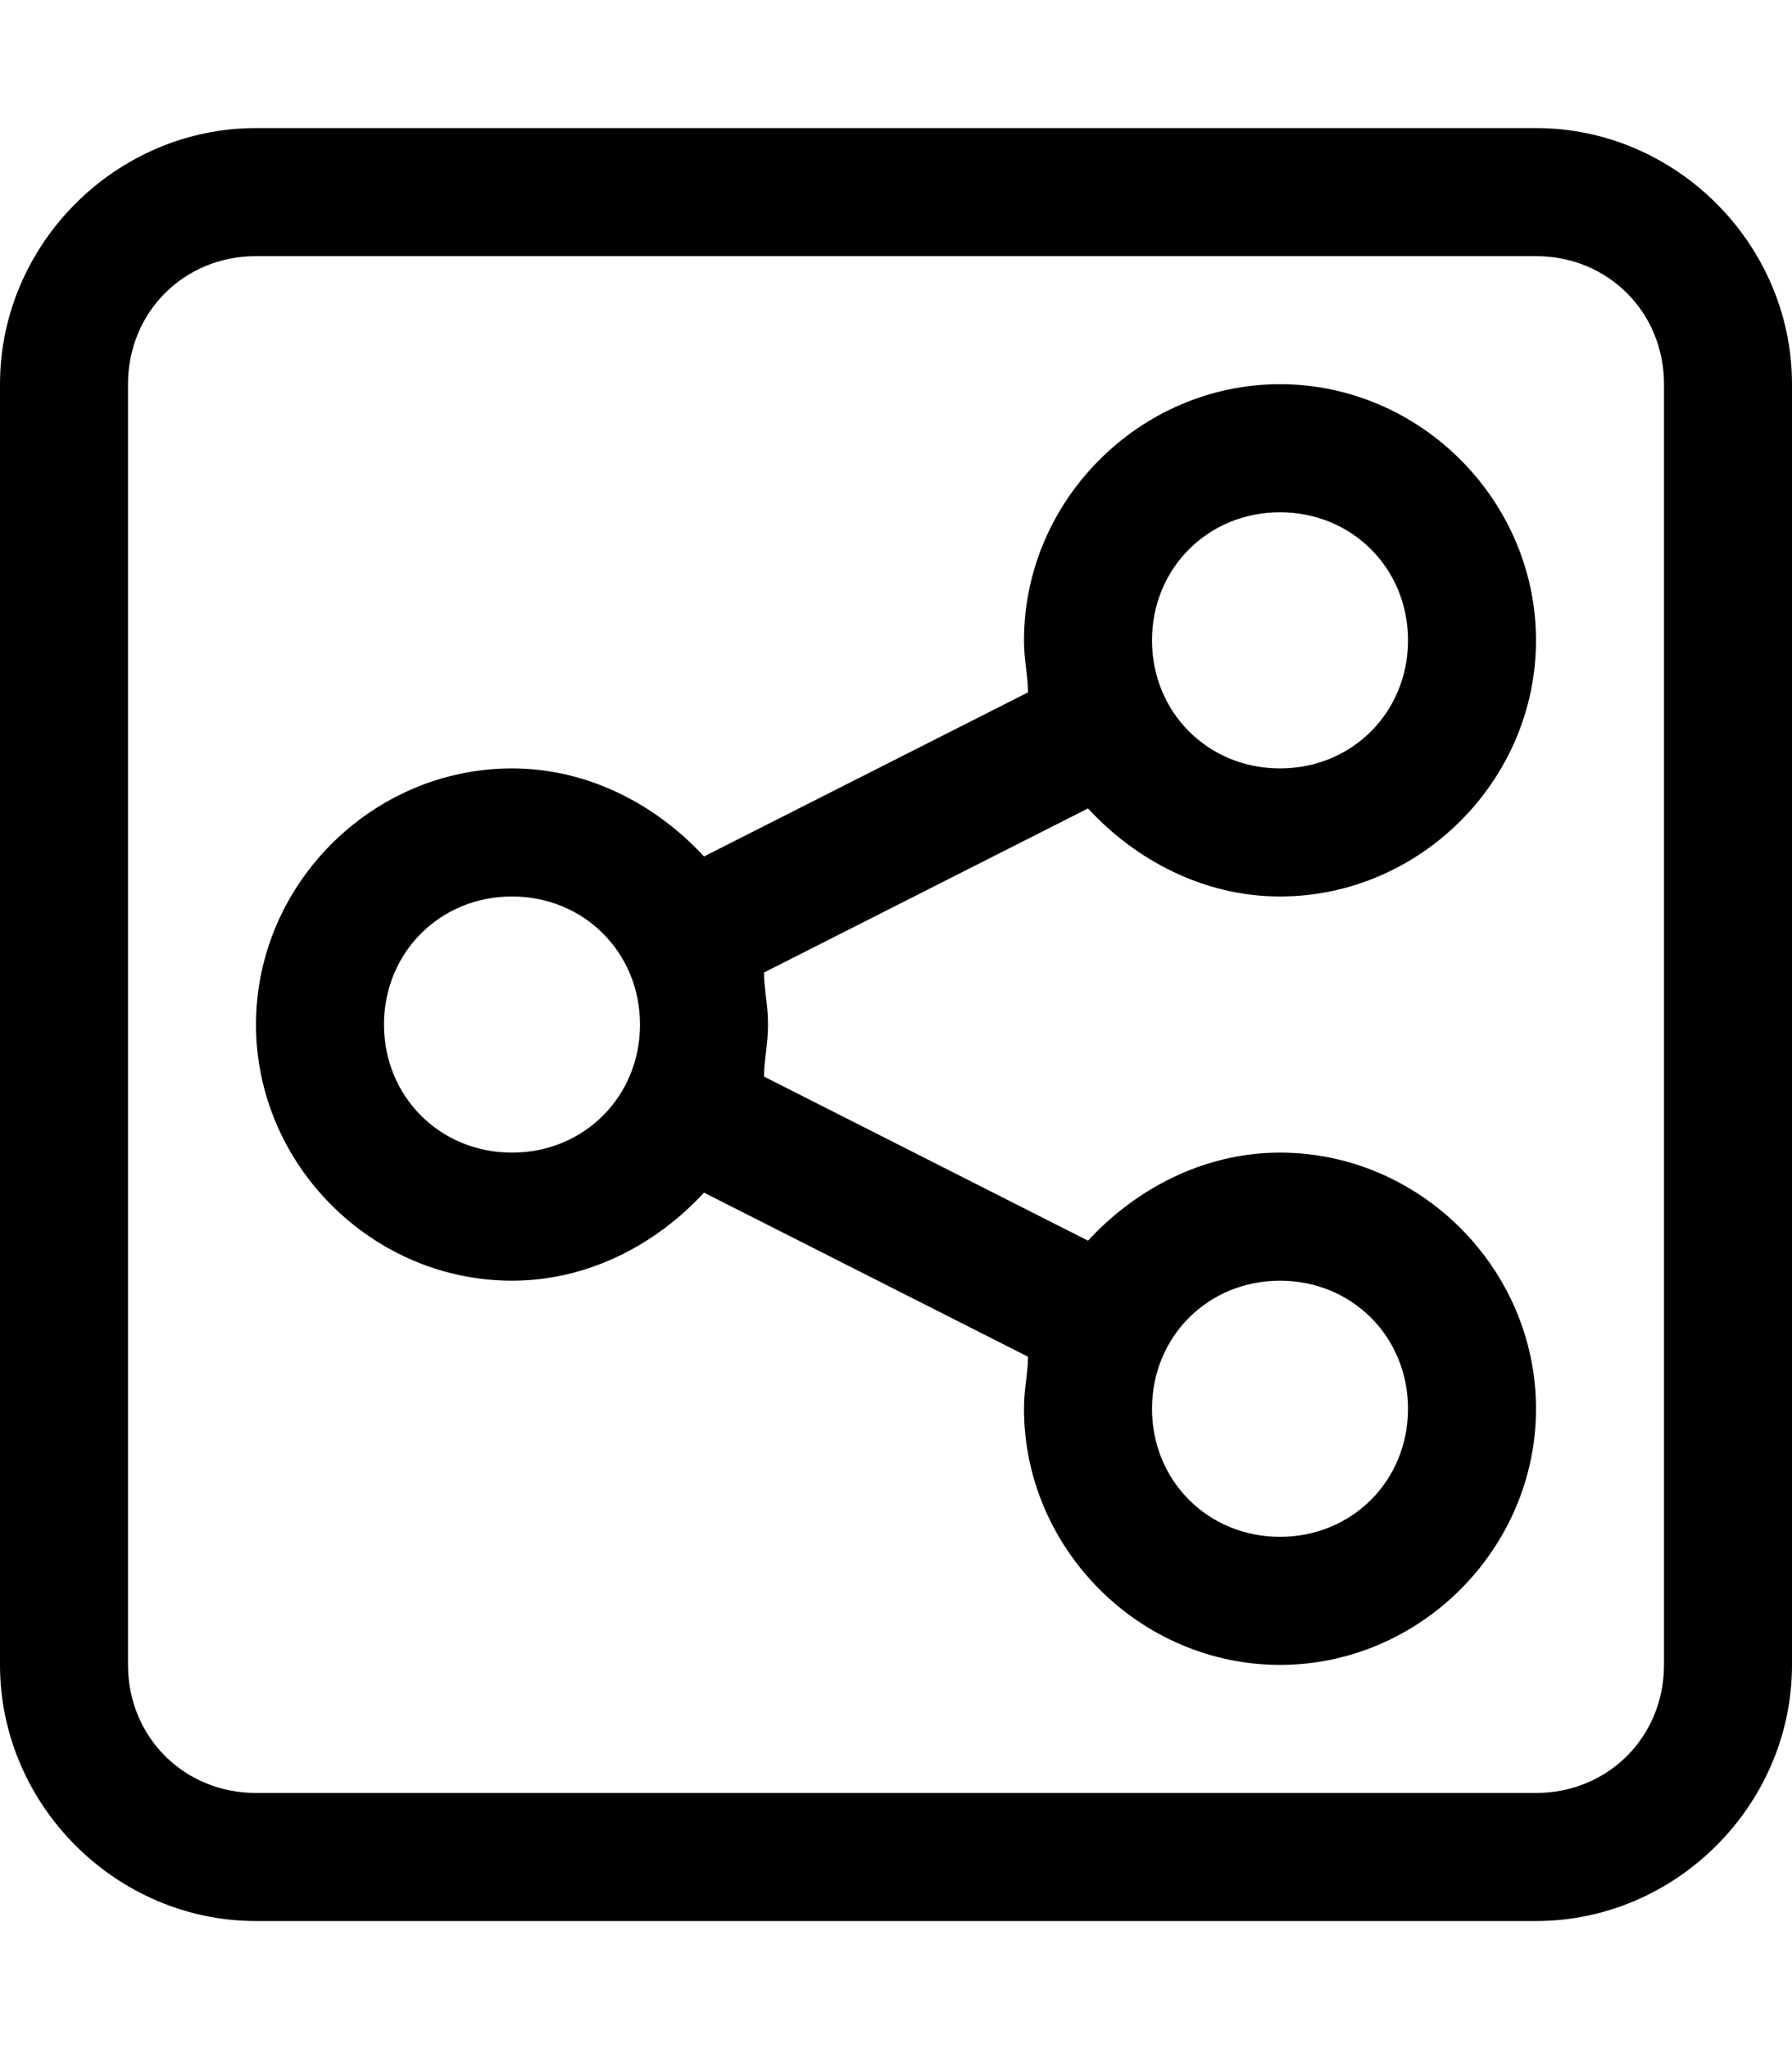 <svg xmlns="http://www.w3.org/2000/svg" viewBox="0 0 448 512"><!-- Font Awesome Pro 6.0.0-alpha1 by @fontawesome - https://fontawesome.com License - https://fontawesome.com/license (Commercial License) --><path d="M384 32H64C29 32 0 61 0 96V416C0 451 29 480 64 480H384C419 480 448 451 448 416V96C448 61 419 32 384 32ZM416 416C416 434 402 448 384 448H64C46 448 32 434 32 416V96C32 78 46 64 64 64H384C402 64 416 78 416 96V416ZM320 224C355 224 384 195 384 160S355 96 320 96S256 125 256 160C256 165 257 169 257 173L176 214C164 201 147 192 128 192C93 192 64 221 64 256S93 320 128 320C147 320 164 311 176 298L257 339C257 343 256 347 256 352C256 387 285 416 320 416S384 387 384 352S355 288 320 288C301 288 284 297 272 310L191 269C191 265 192 261 192 256S191 247 191 243L272 202C284 215 301 224 320 224ZM320 128C338 128 352 142 352 160S338 192 320 192S288 178 288 160S302 128 320 128ZM128 288C110 288 96 274 96 256S110 224 128 224S160 238 160 256S146 288 128 288ZM320 320C338 320 352 334 352 352S338 384 320 384S288 370 288 352S302 320 320 320Z"/></svg>